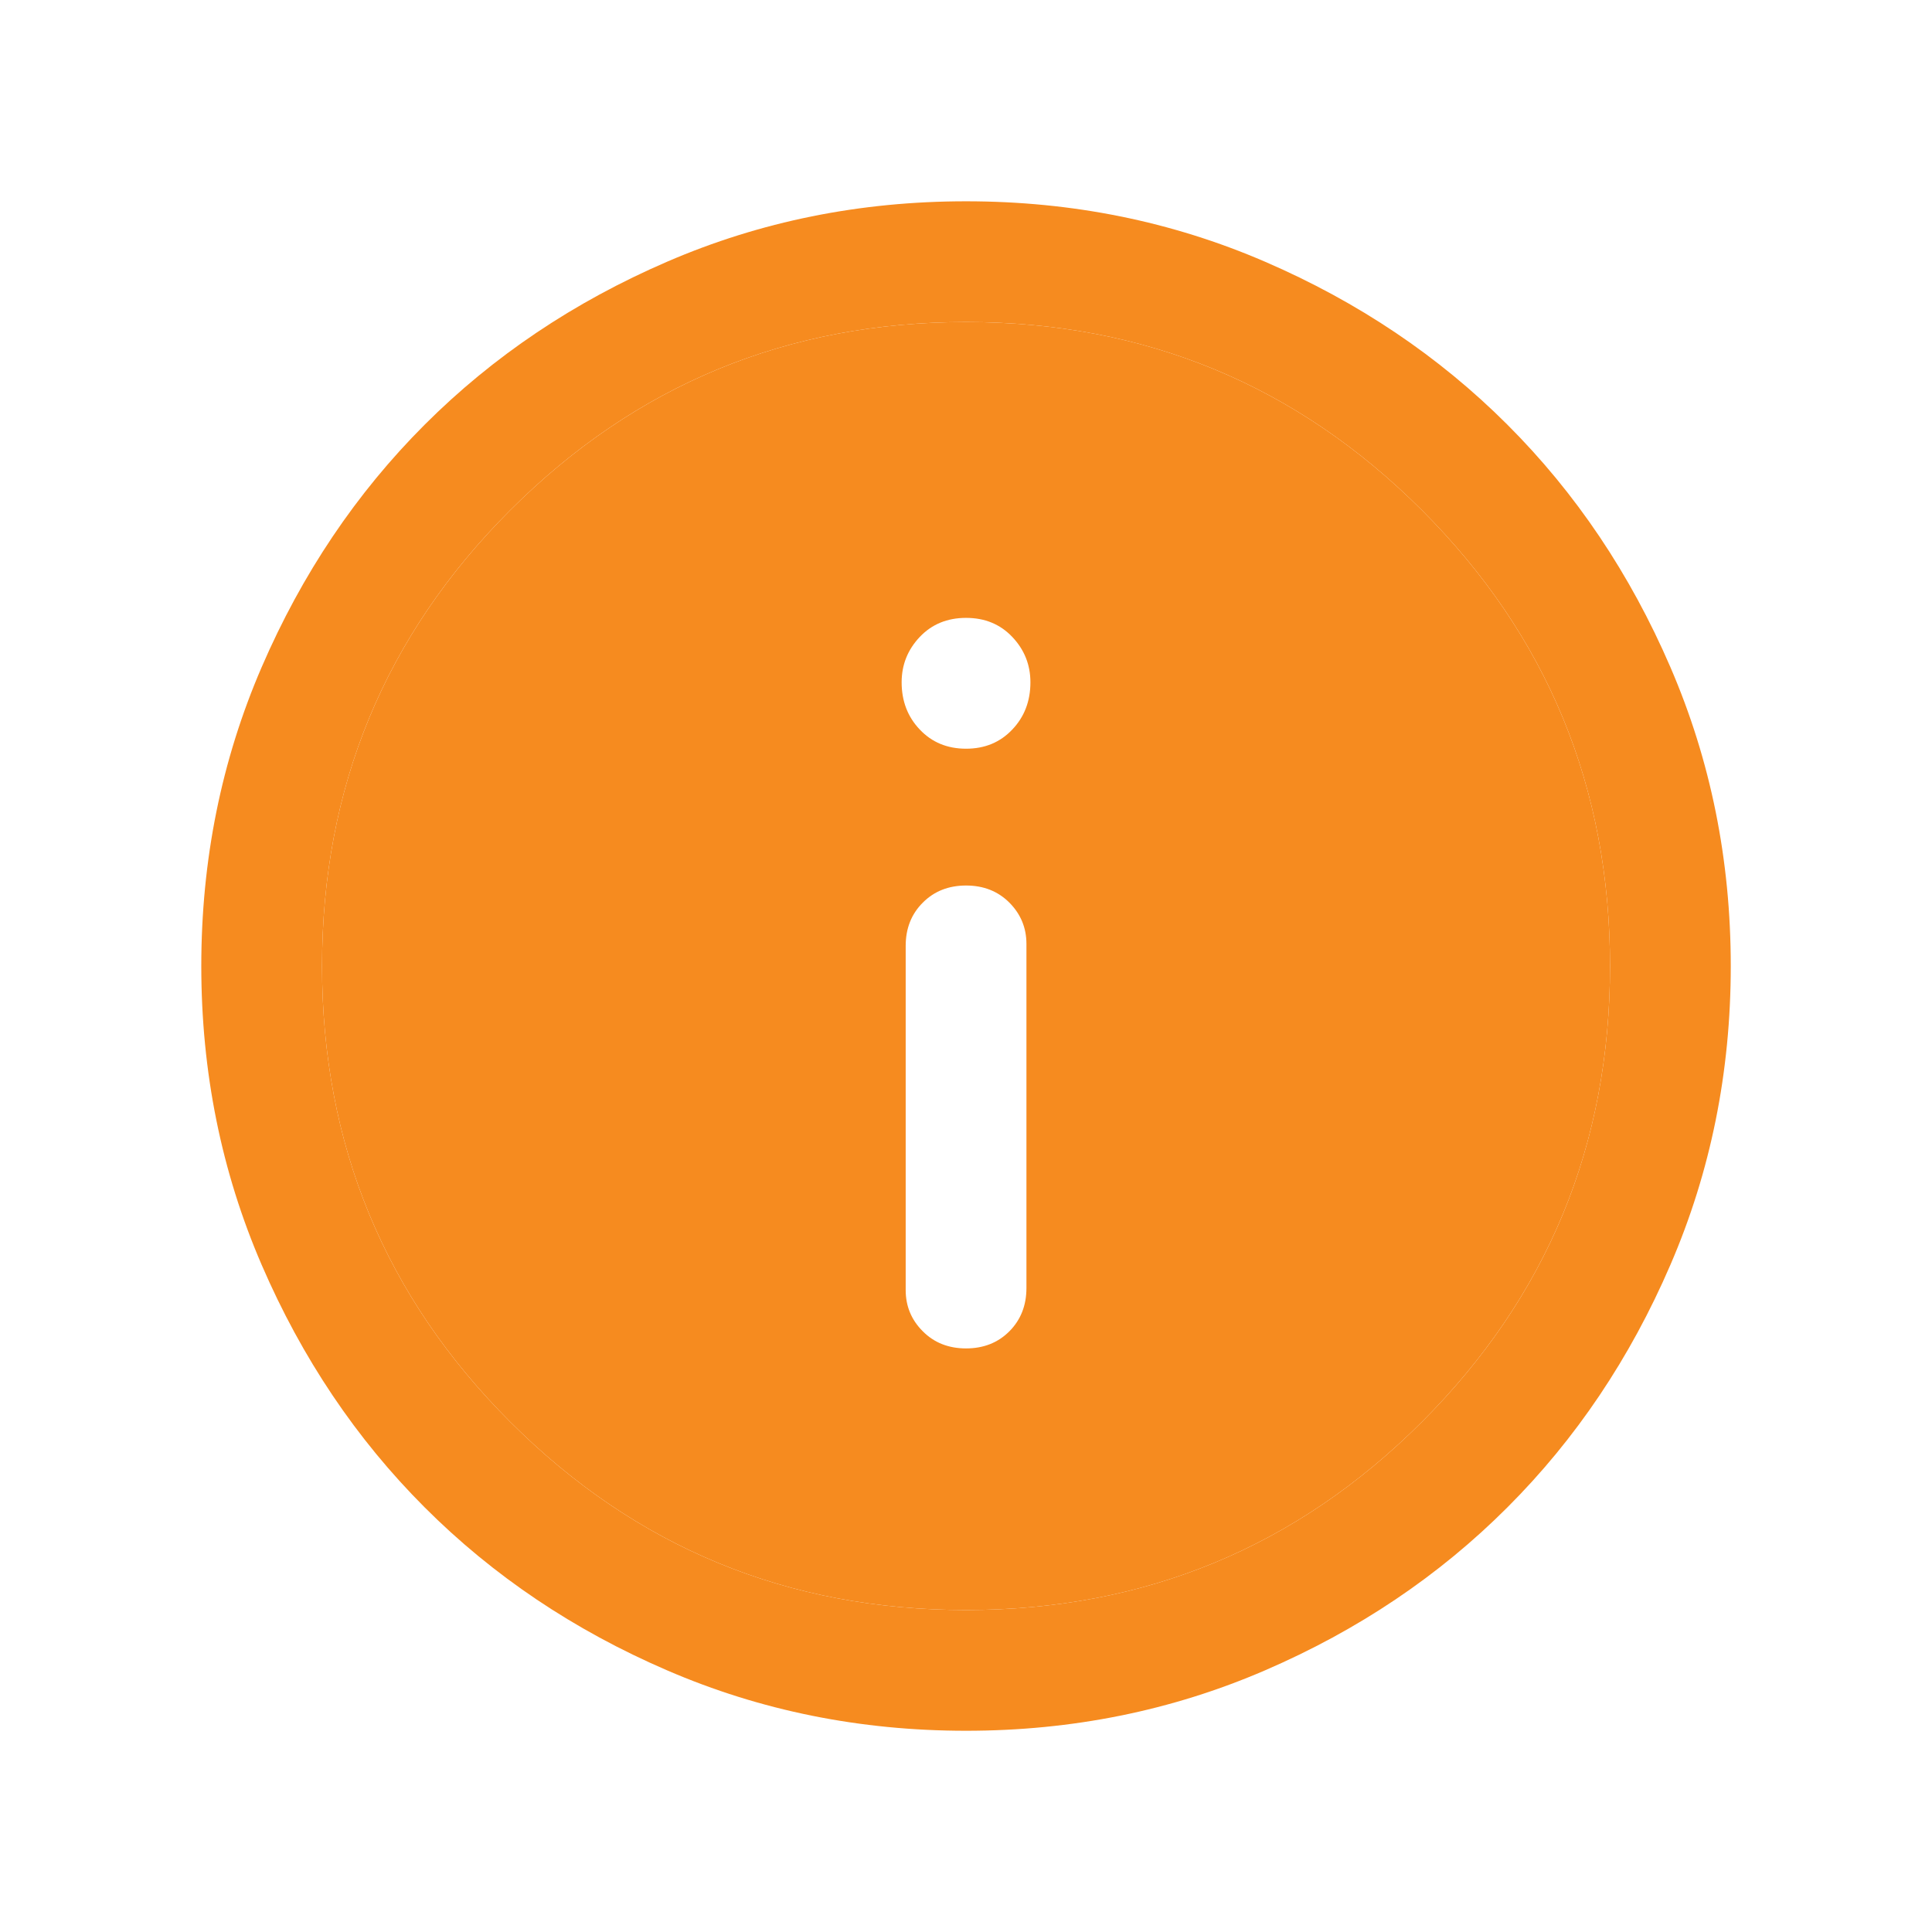 <svg width="32" height="32" viewBox="0 0 32 32" fill="none" xmlns="http://www.w3.org/2000/svg">
<path fill-rule="evenodd" clip-rule="evenodd" d="M16.001 26.667C18.956 26.667 21.473 25.629 23.551 23.551C25.629 21.473 26.667 18.956 26.667 16.001C26.667 13.045 25.629 10.528 23.551 8.45C21.473 6.373 18.956 5.334 16.001 5.334C13.045 5.334 10.529 6.373 8.451 8.45C6.373 10.528 5.334 13.045 5.334 16.001C5.334 18.956 6.373 21.473 8.451 23.551C10.529 25.629 13.045 26.667 16.001 26.667ZM16.718 22.051C16.529 22.24 16.29 22.334 16.001 22.334C15.712 22.334 15.473 22.24 15.285 22.051C15.095 21.862 15.001 21.634 15.001 21.367V15.667C15.001 15.378 15.095 15.139 15.285 14.95C15.473 14.761 15.712 14.667 16.001 14.667C16.29 14.667 16.529 14.761 16.718 14.95C16.906 15.139 17.001 15.367 17.001 15.634V21.334C17.001 21.623 16.906 21.862 16.718 22.051ZM16.767 12.083C16.567 12.295 16.312 12.401 16.001 12.401C15.69 12.401 15.434 12.295 15.234 12.083C15.034 11.873 14.934 11.612 14.934 11.301C14.934 11.012 15.034 10.761 15.234 10.55C15.434 10.339 15.69 10.234 16.001 10.234C16.312 10.234 16.567 10.339 16.767 10.55C16.967 10.761 17.067 11.012 17.067 11.301C17.067 11.612 16.967 11.873 16.767 12.083Z" fill="#F68B1F"/>
<path fill-rule="evenodd" clip-rule="evenodd" d="M16.001 28.667C14.245 28.667 12.595 28.334 11.051 27.667C9.506 27.001 8.167 26.101 7.034 24.967C5.901 23.834 5.001 22.495 4.334 20.95C3.667 19.406 3.334 17.756 3.334 16.001C3.334 14.245 3.667 12.595 4.334 11.05C5.001 9.506 5.901 8.167 7.034 7.034C8.167 5.901 9.506 5.001 11.051 4.334C12.595 3.667 14.245 3.334 16.001 3.334C17.756 3.334 19.406 3.667 20.951 4.334C22.495 5.001 23.834 5.901 24.967 7.034C26.101 8.167 27.001 9.506 27.667 11.05C28.334 12.595 28.667 14.245 28.667 16.001C28.667 17.756 28.334 19.406 27.667 20.95C27.001 22.495 26.101 23.834 24.967 24.967C23.834 26.101 22.495 27.001 20.951 27.667C19.406 28.334 17.756 28.667 16.001 28.667ZM16.001 26.667C18.956 26.667 21.473 25.629 23.551 23.551C25.629 21.473 26.667 18.956 26.667 16.001C26.667 13.045 25.629 10.528 23.551 8.45C21.473 6.373 18.956 5.334 16.001 5.334C13.045 5.334 10.529 6.373 8.451 8.45C6.373 10.528 5.334 13.045 5.334 16.001C5.334 18.956 6.373 21.473 8.451 23.551C10.529 25.629 13.045 26.667 16.001 26.667Z" fill="#F68B1F"/>
</svg>
